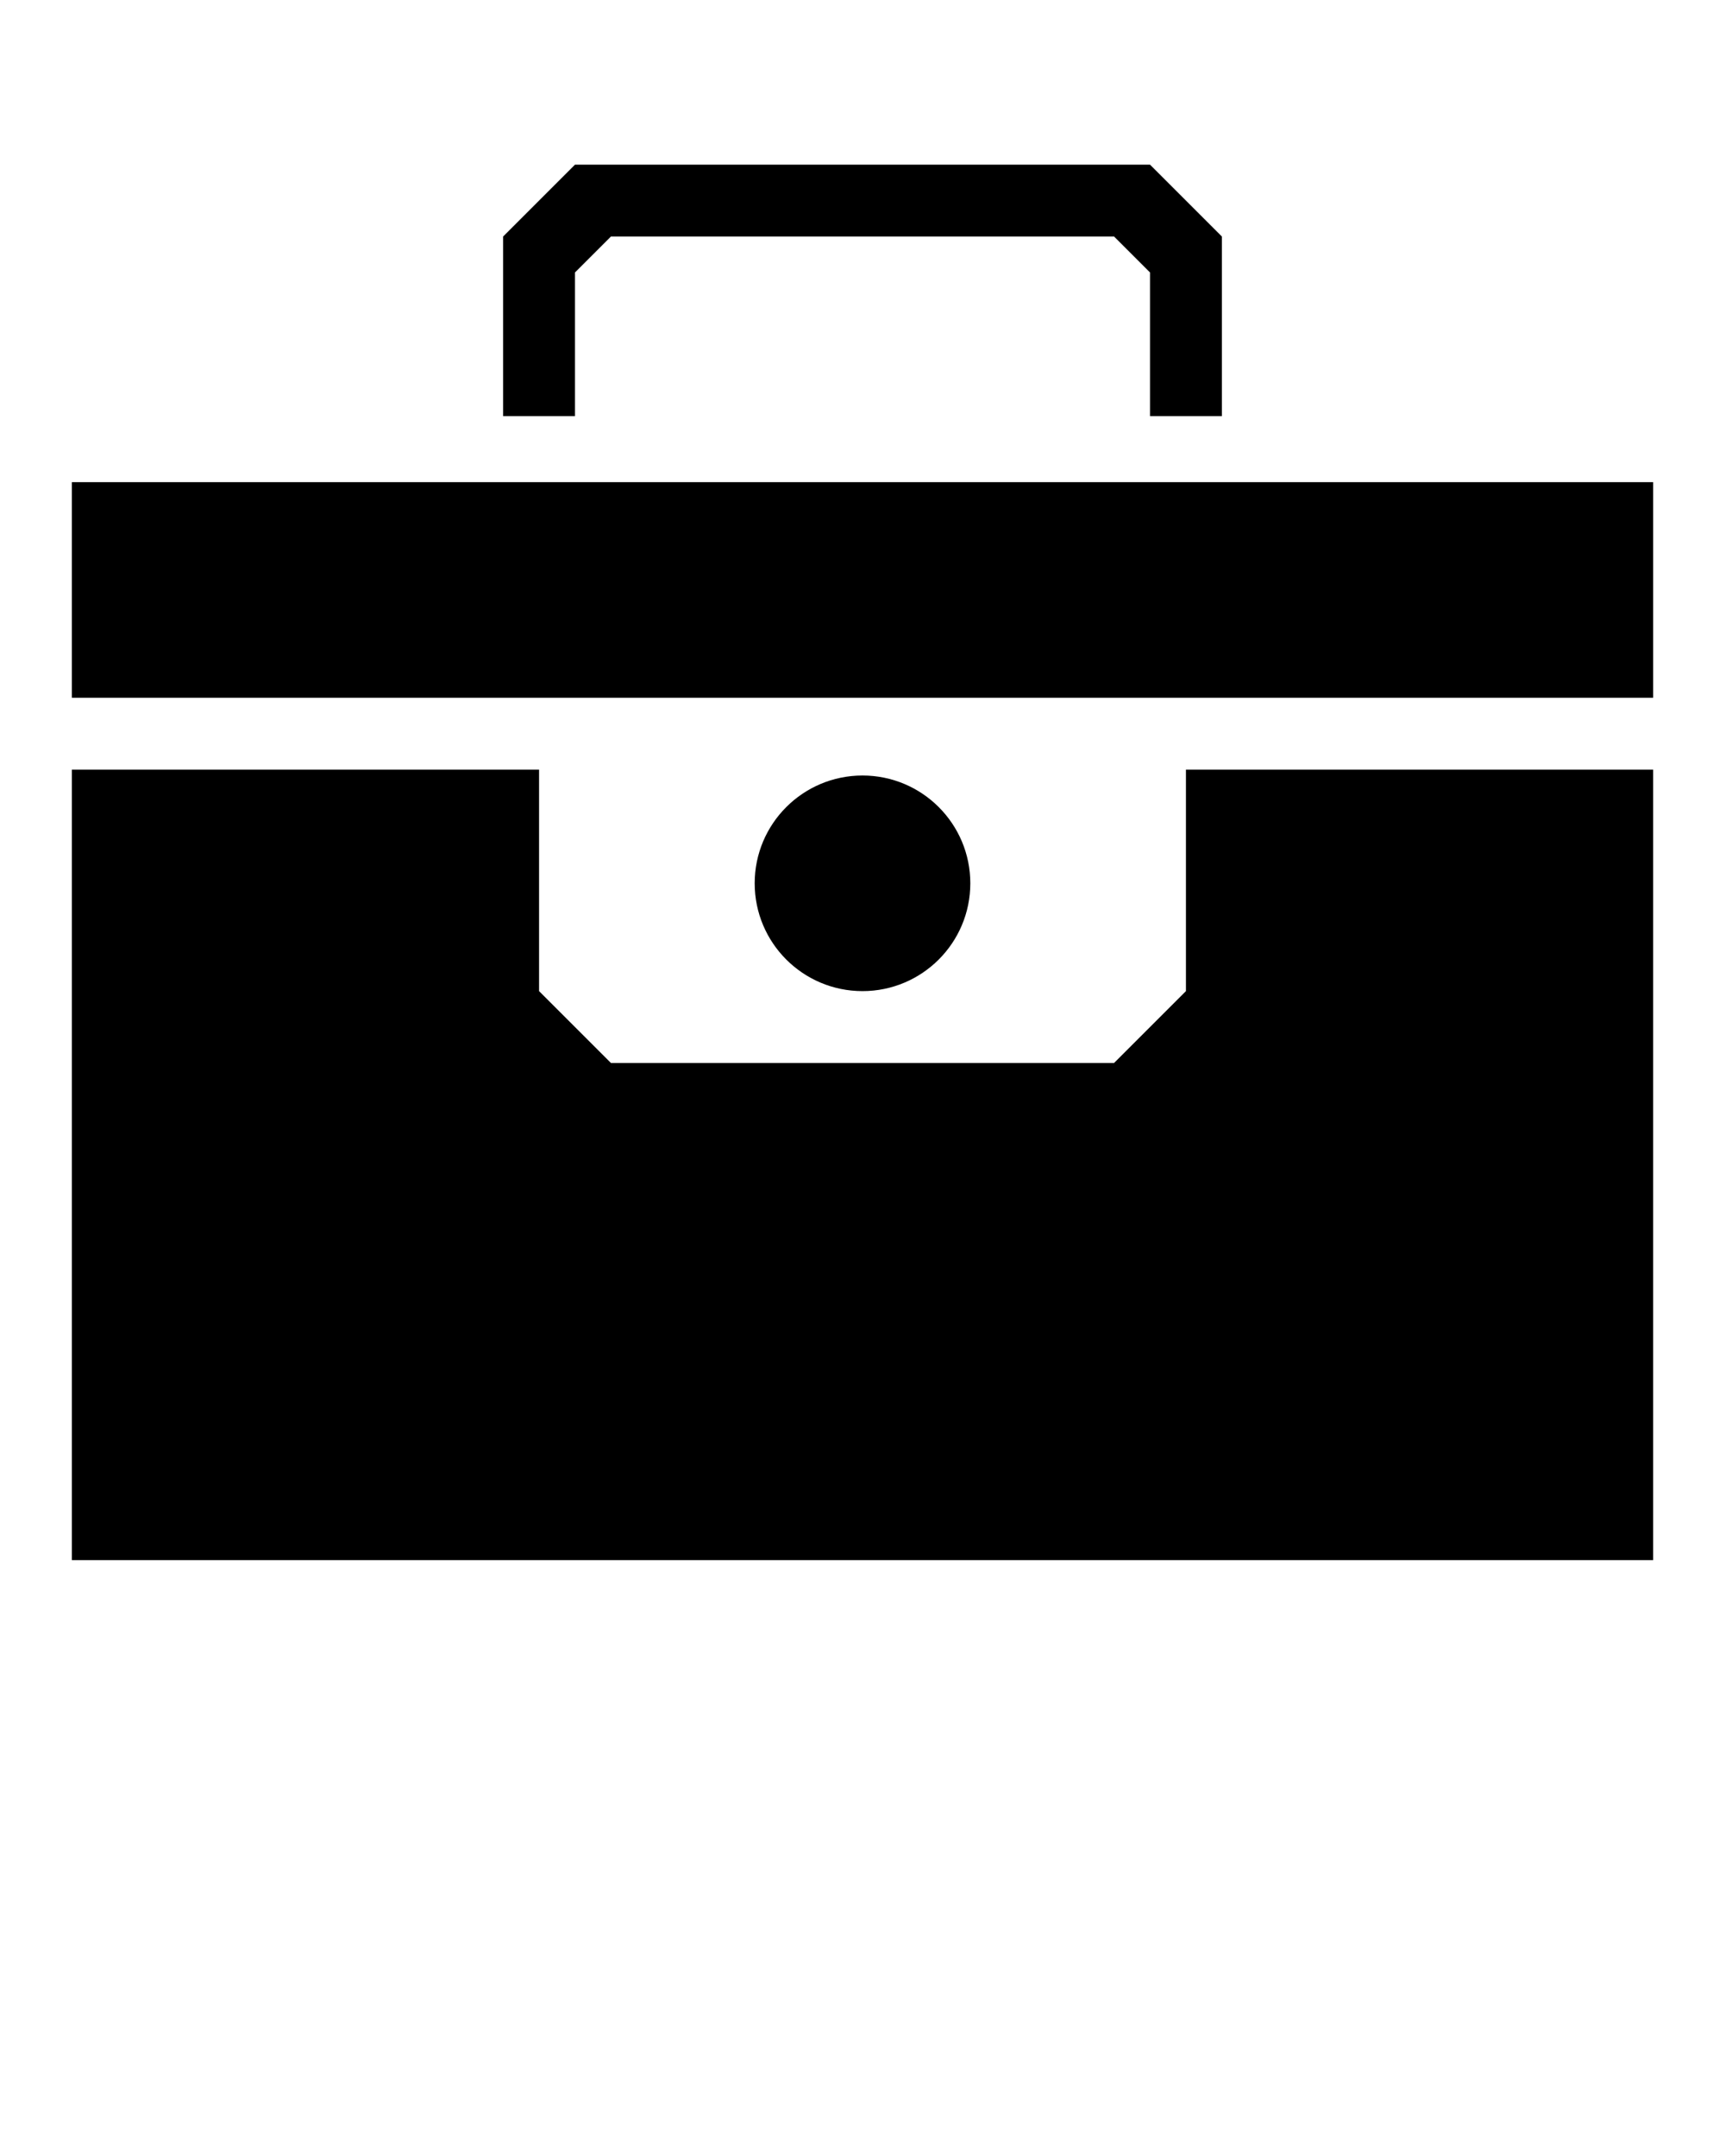<?xml version="1.0" encoding="UTF-8" standalone="no"?>
<svg
   xmlns:dc="http://purl.org/dc/elements/1.1/"
   xmlns:cc="http://creativecommons.org/ns#"
   xmlns:rdf="http://www.w3.org/1999/02/22-rdf-syntax-ns#"
   xmlns:svg="http://www.w3.org/2000/svg"
   xmlns="http://www.w3.org/2000/svg"
   xmlns:sodipodi="http://sodipodi.sourceforge.net/DTD/sodipodi-0.dtd"
   xmlns:inkscape="http://www.inkscape.org/namespaces/inkscape"
   version="1.1"
   x="0px"
   y="0px"
   viewBox="0 0 24 30"
   enable-background="new 0 0 24 24"
   xml:space="preserve"
   id="svg2"
   inkscape:version="0.91 r13725"
   sodipodi:docname="noun_154588_cc.svg"><defs
     id="defs20" /><sodipodi:namedview
     pagecolor="#ffffff"
     bordercolor="#666666"
     borderopacity="1"
     objecttolerance="10"
     gridtolerance="10"
     guidetolerance="10"
     inkscape:pageopacity="0"
     inkscape:pageshadow="2"
     inkscape:window-width="756"
     inkscape:window-height="480"
     id="namedview18"
     showgrid="false"
     inkscape:zoom="7.8666667"
     inkscape:cx="1.1309052"
     inkscape:cy="15.277509"
     inkscape:window-x="0"
     inkscape:window-y="0"
     inkscape:window-maximized="0"
     inkscape:current-layer="svg2" /><g
     id="g4"><rect
       x="1"
       y="6.709"
       width="22"
       height="3"
       id="rect6" /><polygon
       points="7,3.291 7,5.791 8,5.791 8,3.791 8.5,3.291 15.5,3.291 16,3.791 16,5.791 17,5.791 17,3.291 16,2.291 8,2.291  "
       id="polygon8" /><polygon
       points="16.5,10.709 16.5,13.791 15.5,14.791 8.5,14.791 7.5,13.791 7.5,10.709 1,10.709 1,21.709 23,21.709 23,10.709     "
       id="polygon10" /><circle
       cx="12"
       cy="12.291"
       r="1.5"
       id="circle12" /></g></svg>